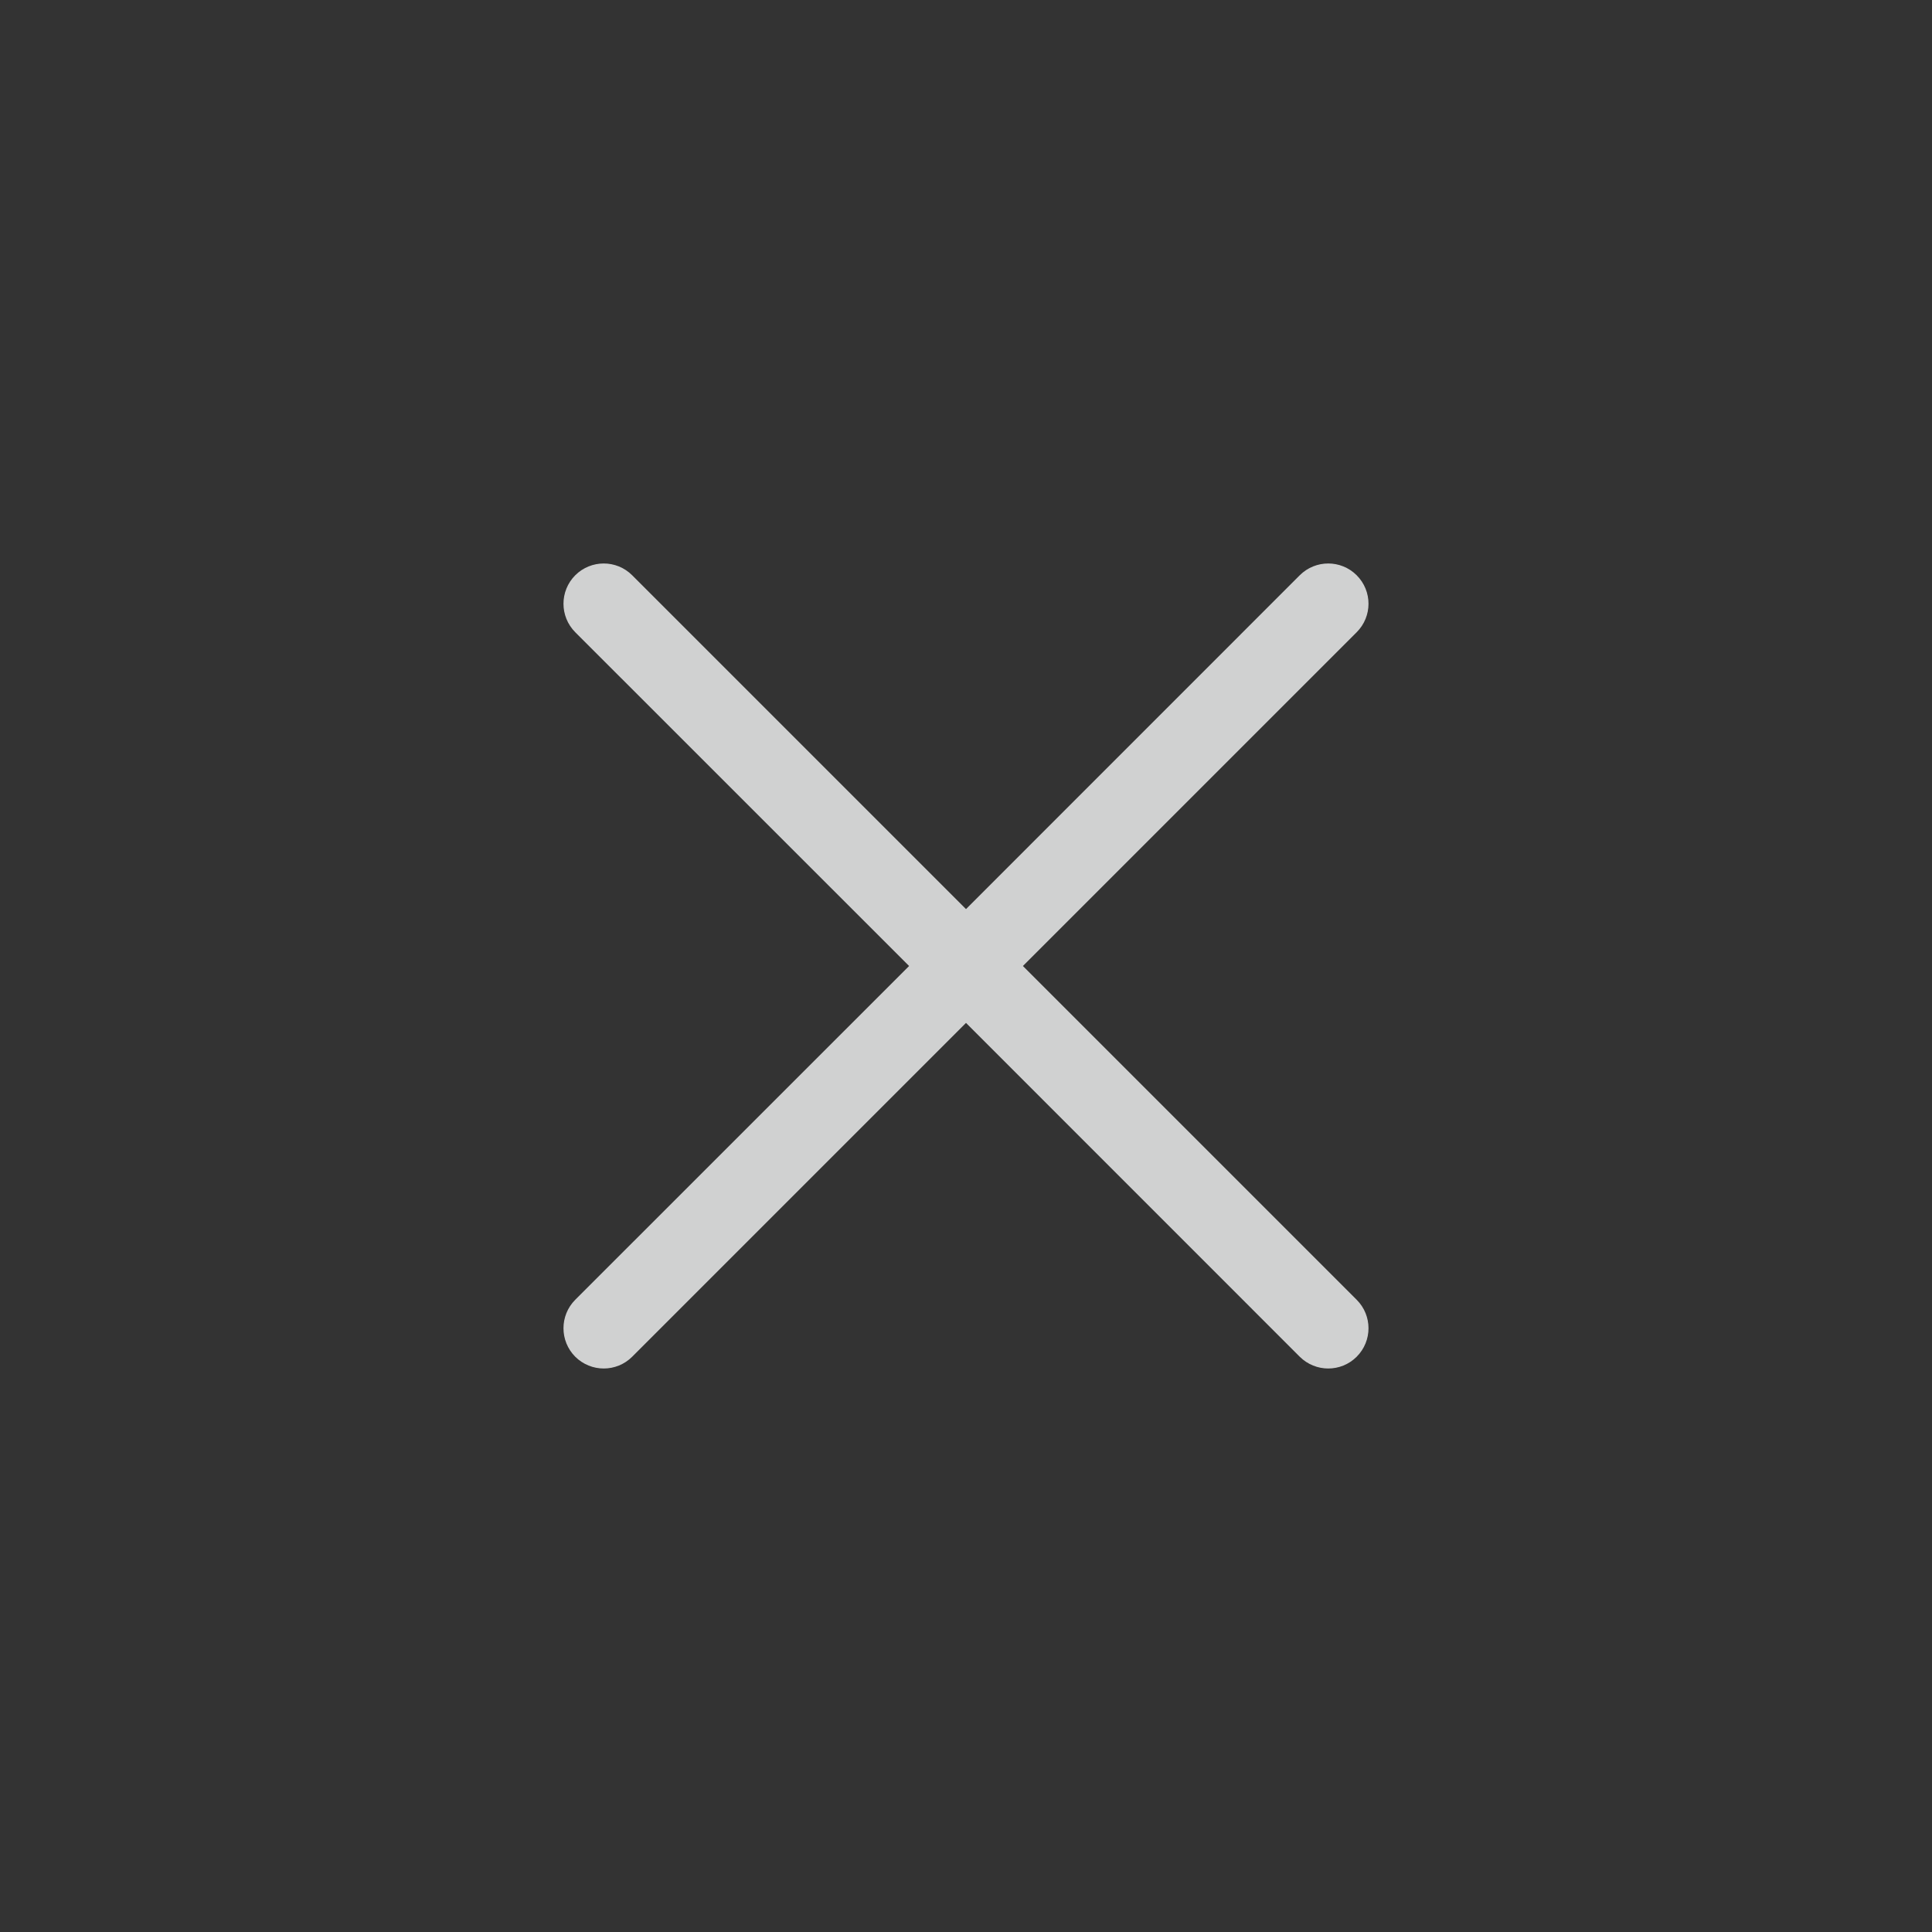 <svg width="24" height="24" viewBox="0 0 24 24" fill="none" xmlns="http://www.w3.org/2000/svg">
<rect x="0" y="0" width="24" height="24" fill="#333333" stroke="none"/>
<path fill-rule="evenodd" clip-rule="evenodd" d="M12.707 12L16.853 7.854C17.049 7.658 17.049 7.342 16.853 7.146C16.658 6.951 16.342 6.951 16.146 7.146L12 11.293L7.853 7.146C7.658 6.951 7.342 6.951 7.146 7.146C6.951 7.342 6.951 7.658 7.146 7.854L11.293 12L7.146 16.146C6.951 16.342 6.951 16.658 7.146 16.854C7.244 16.951 7.372 17 7.5 17C7.628 17 7.756 16.951 7.853 16.854L12 12.707L16.146 16.854C16.244 16.951 16.372 17 16.5 17C16.628 17 16.756 16.951 16.853 16.854C17.049 16.658 17.049 16.342 16.853 16.146L12.707 12Z" fill="#F7F8F8" fill-opacity="0.8"/>
</svg>

